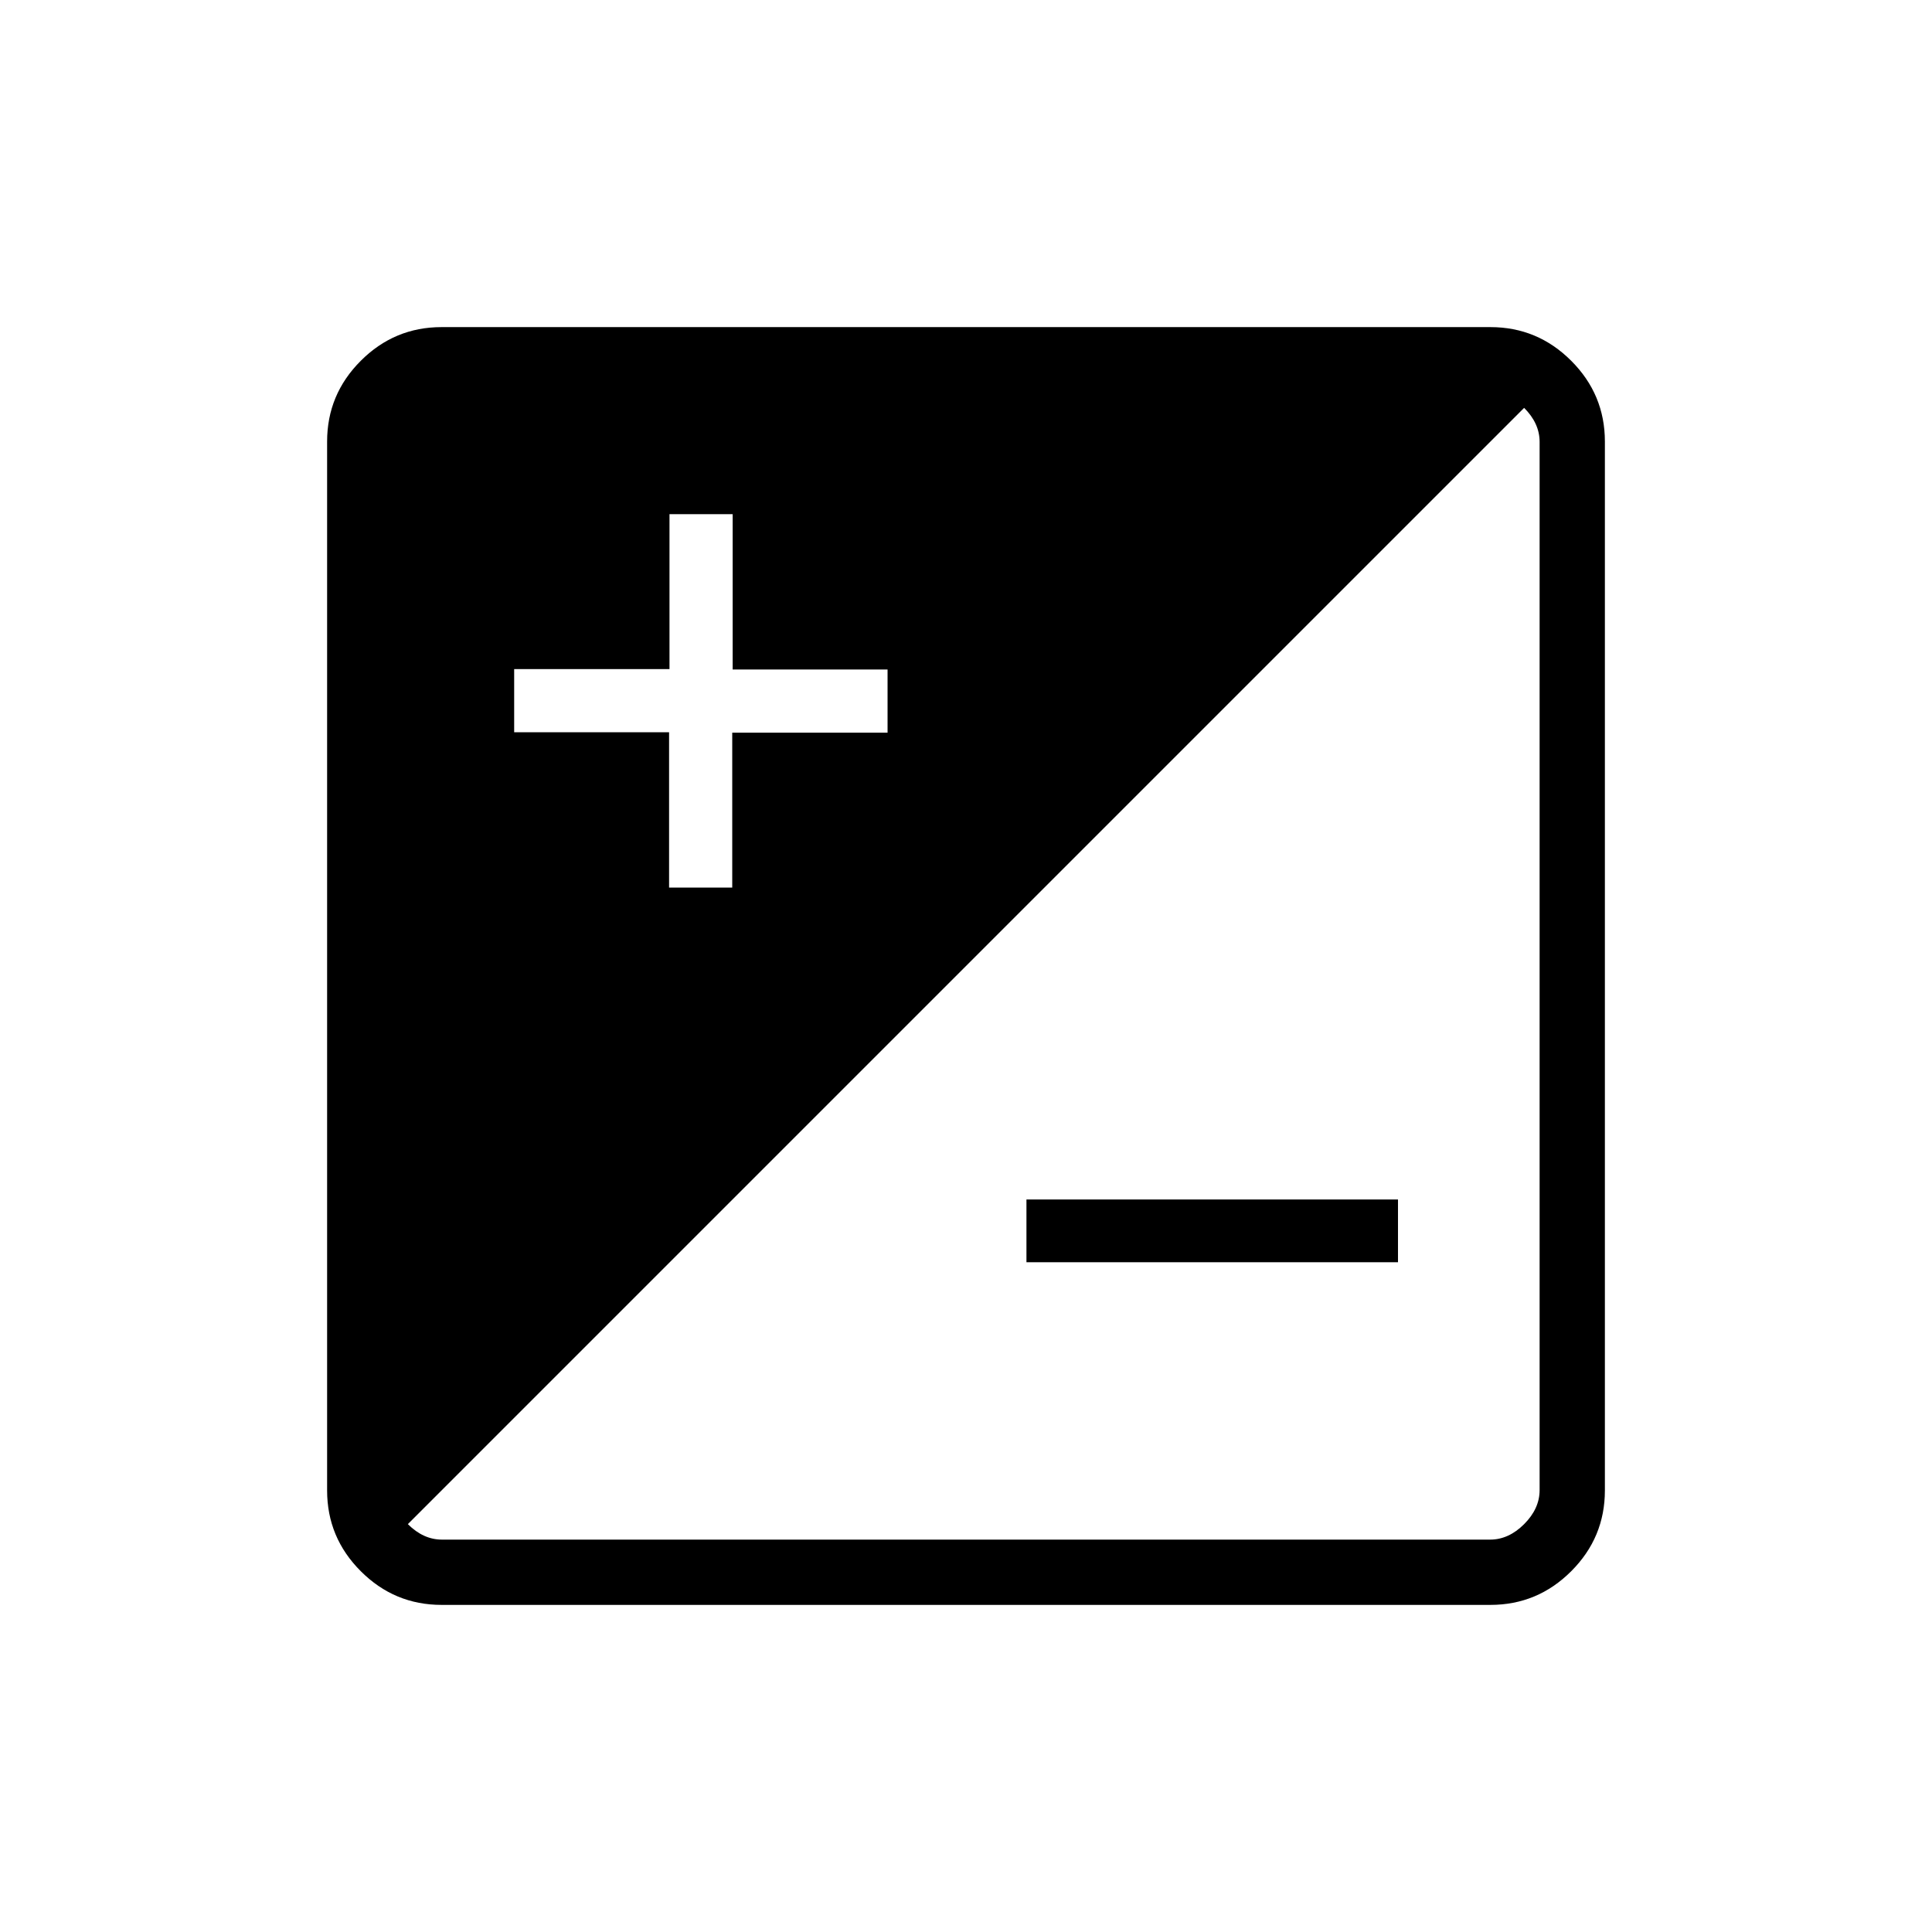 <svg xmlns="http://www.w3.org/2000/svg" height="40" viewBox="0 -960 960 960" width="40"><path d="M219.407-162.538q-23.404 0-40.136-16.733-16.733-16.732-16.733-40.136v-521.186q0-23.404 16.733-40.136 16.732-16.733 40.136-16.733h521.186q23.404 0 40.136 16.733 16.733 16.732 16.733 40.136v521.186q0 23.404-16.733 40.136-16.732 16.733-40.136 16.733H219.407Zm.182-32.436h520.822q9.23 0 16.923-7.692 7.692-7.693 7.692-16.923v-520.822q0-4.615-1.923-8.846-1.923-4.23-5.769-8.077L202.666-202.666q3.846 3.846 8.077 5.769t8.846 1.923Zm475.065-137.821H510.038v-31.179h184.616v31.179ZM255.487-596.154h76.974v77.18h31.385v-76.975h77.179v-31.385h-76.974v-77.179h-31.385v76.974h-77.179v31.385Z"/></svg>
